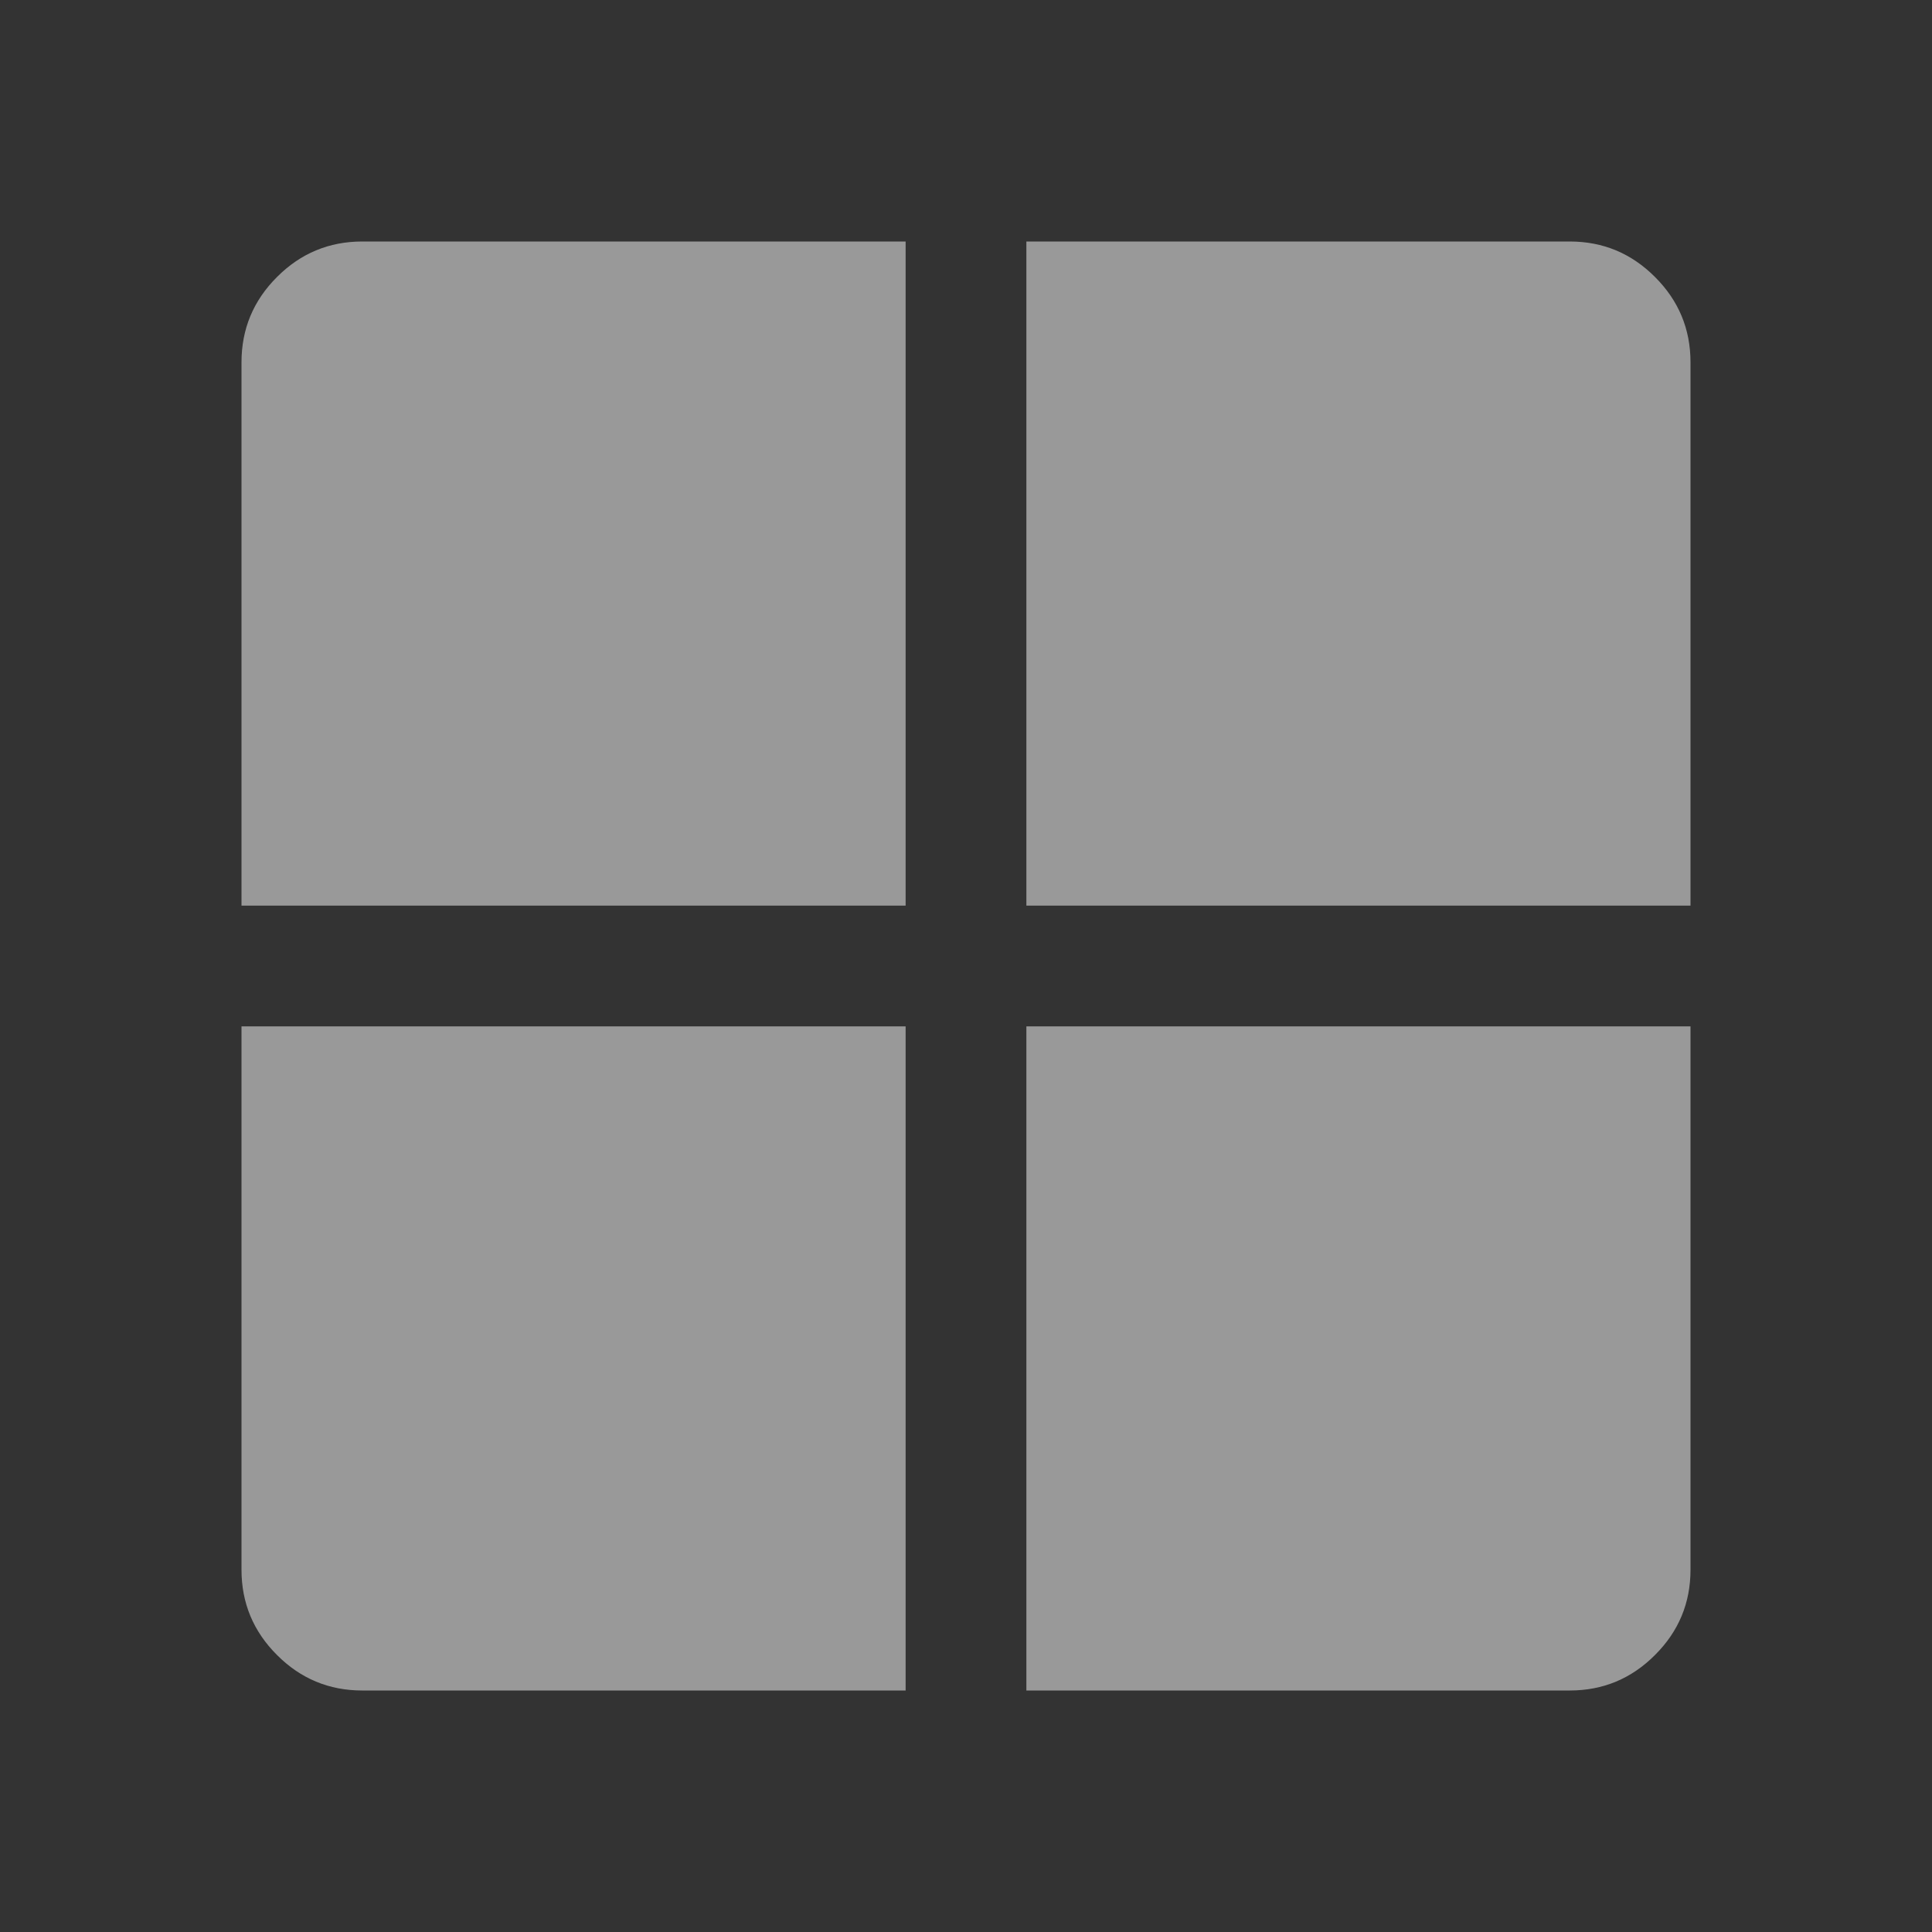 <svg width="24" height="24" viewBox="0 0 24 24" fill="none" xmlns="http://www.w3.org/2000/svg">
<rect x="0" y="0" width="24" height="24" fill="#333333" stroke="none"/>
<g id="window_FILL1_wght400_GRAD0_opsz48 1">
<path id="Vector" d="M12.75 12.75H21V19.5C21 19.913 20.853 20.266 20.559 20.559C20.266 20.853 19.913 21 19.5 21H12.75V12.75ZM12.75 11.25V3H19.5C19.913 3 20.266 3.147 20.559 3.441C20.853 3.734 21 4.088 21 4.5V11.25H12.75ZM11.25 11.25H3V4.5C3 4.088 3.147 3.734 3.441 3.441C3.734 3.147 4.088 3 4.5 3H11.25V11.25ZM11.25 12.75V21H4.5C4.088 21 3.734 20.853 3.441 20.559C3.147 20.266 3 19.913 3 19.5V12.75H11.25Z" fill="white" fill-opacity="0.5"/>
</g>
</svg>
